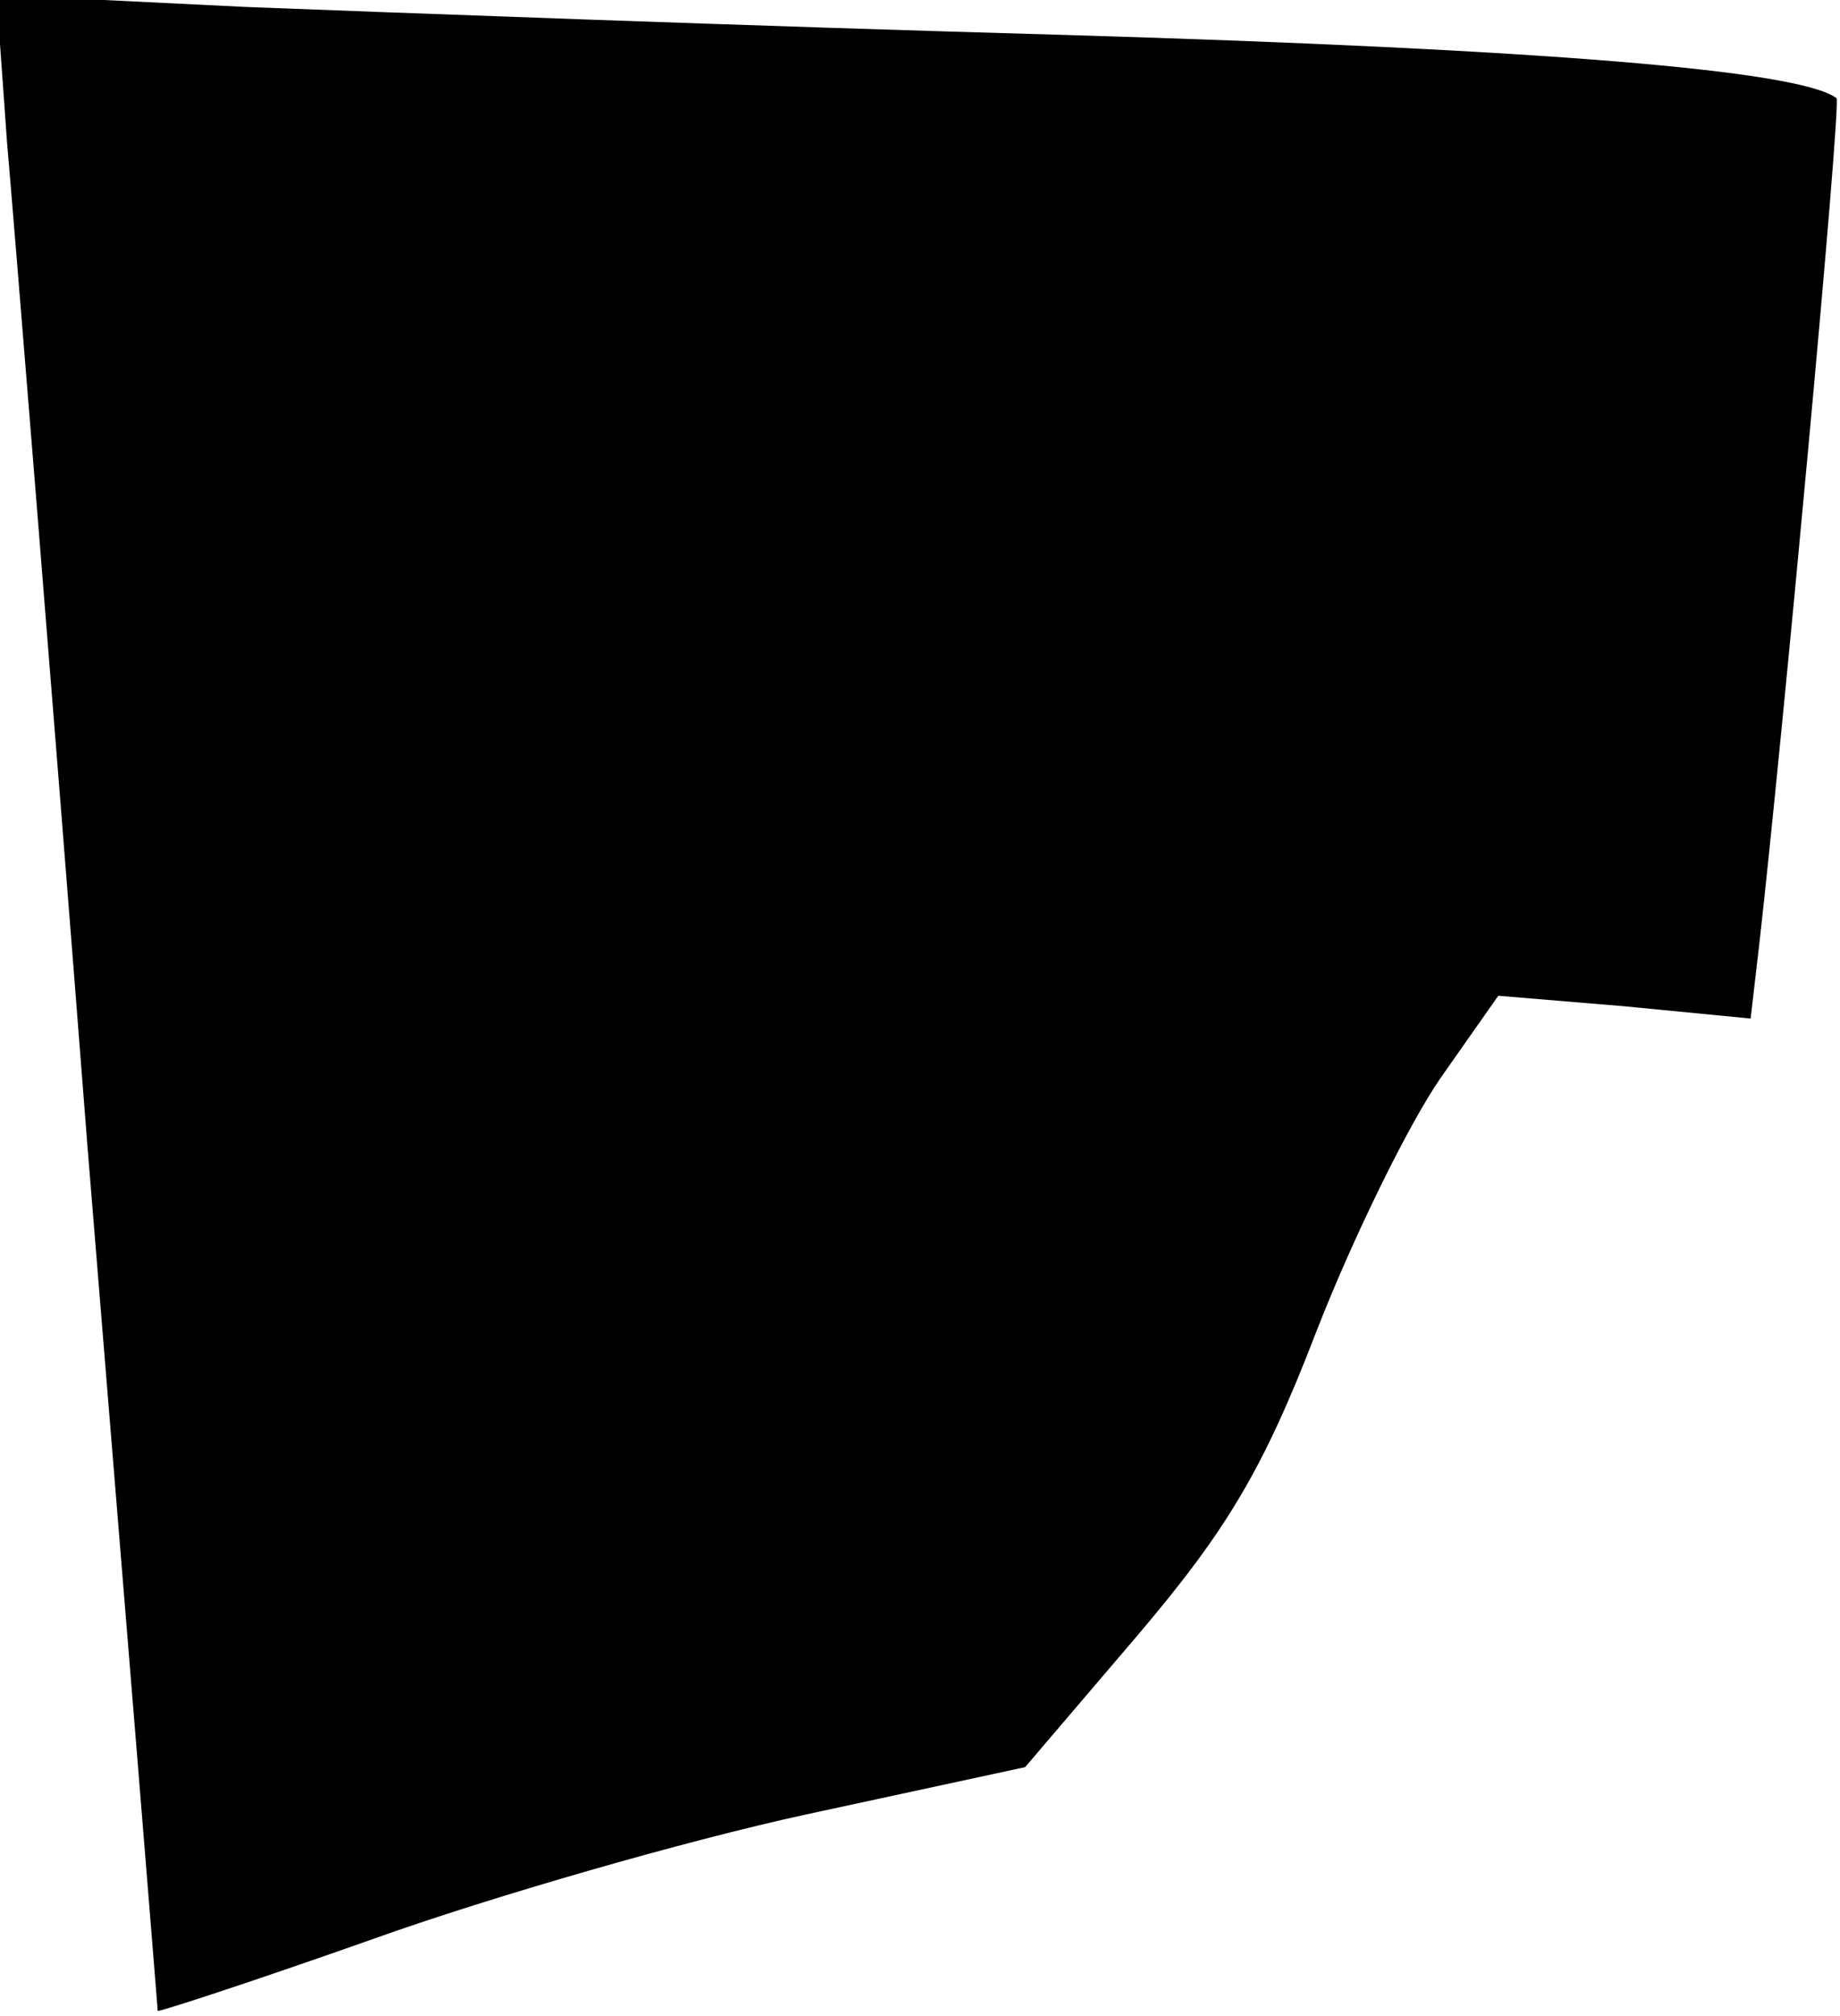<?xml version="1.0" standalone="no"?>
<!DOCTYPE svg PUBLIC "-//W3C//DTD SVG 20010904//EN"
 "http://www.w3.org/TR/2001/REC-SVG-20010904/DTD/svg10.dtd">
<svg version="1.0" xmlns="http://www.w3.org/2000/svg"
 width="105pt" height="115pt" viewBox="0 0 105 115"
 preserveAspectRatio="xMidYMid meet">
<g transform="translate(0,115) scale(0.1,-0.1)"
fill="#000000" stroke="none">
<path fill="#000000" stroke="none" d="M4 1069 c4 -46 25 -304 46 -574 22
-269 40 -491 40 -492 0 -1 55 17 123 41 67 24 178 56 247 71 l125 27 64 75
c51 60 72 95 102 173 21 54 53 119 71 145 l33 47 72 -6 72 -7 5 43 c13 115 47
480 44 482 -21 16 -170 28 -438 36 -179 5 -390 13 -469 16 l-143 7 6 -84z"/>
</g>
</svg>
